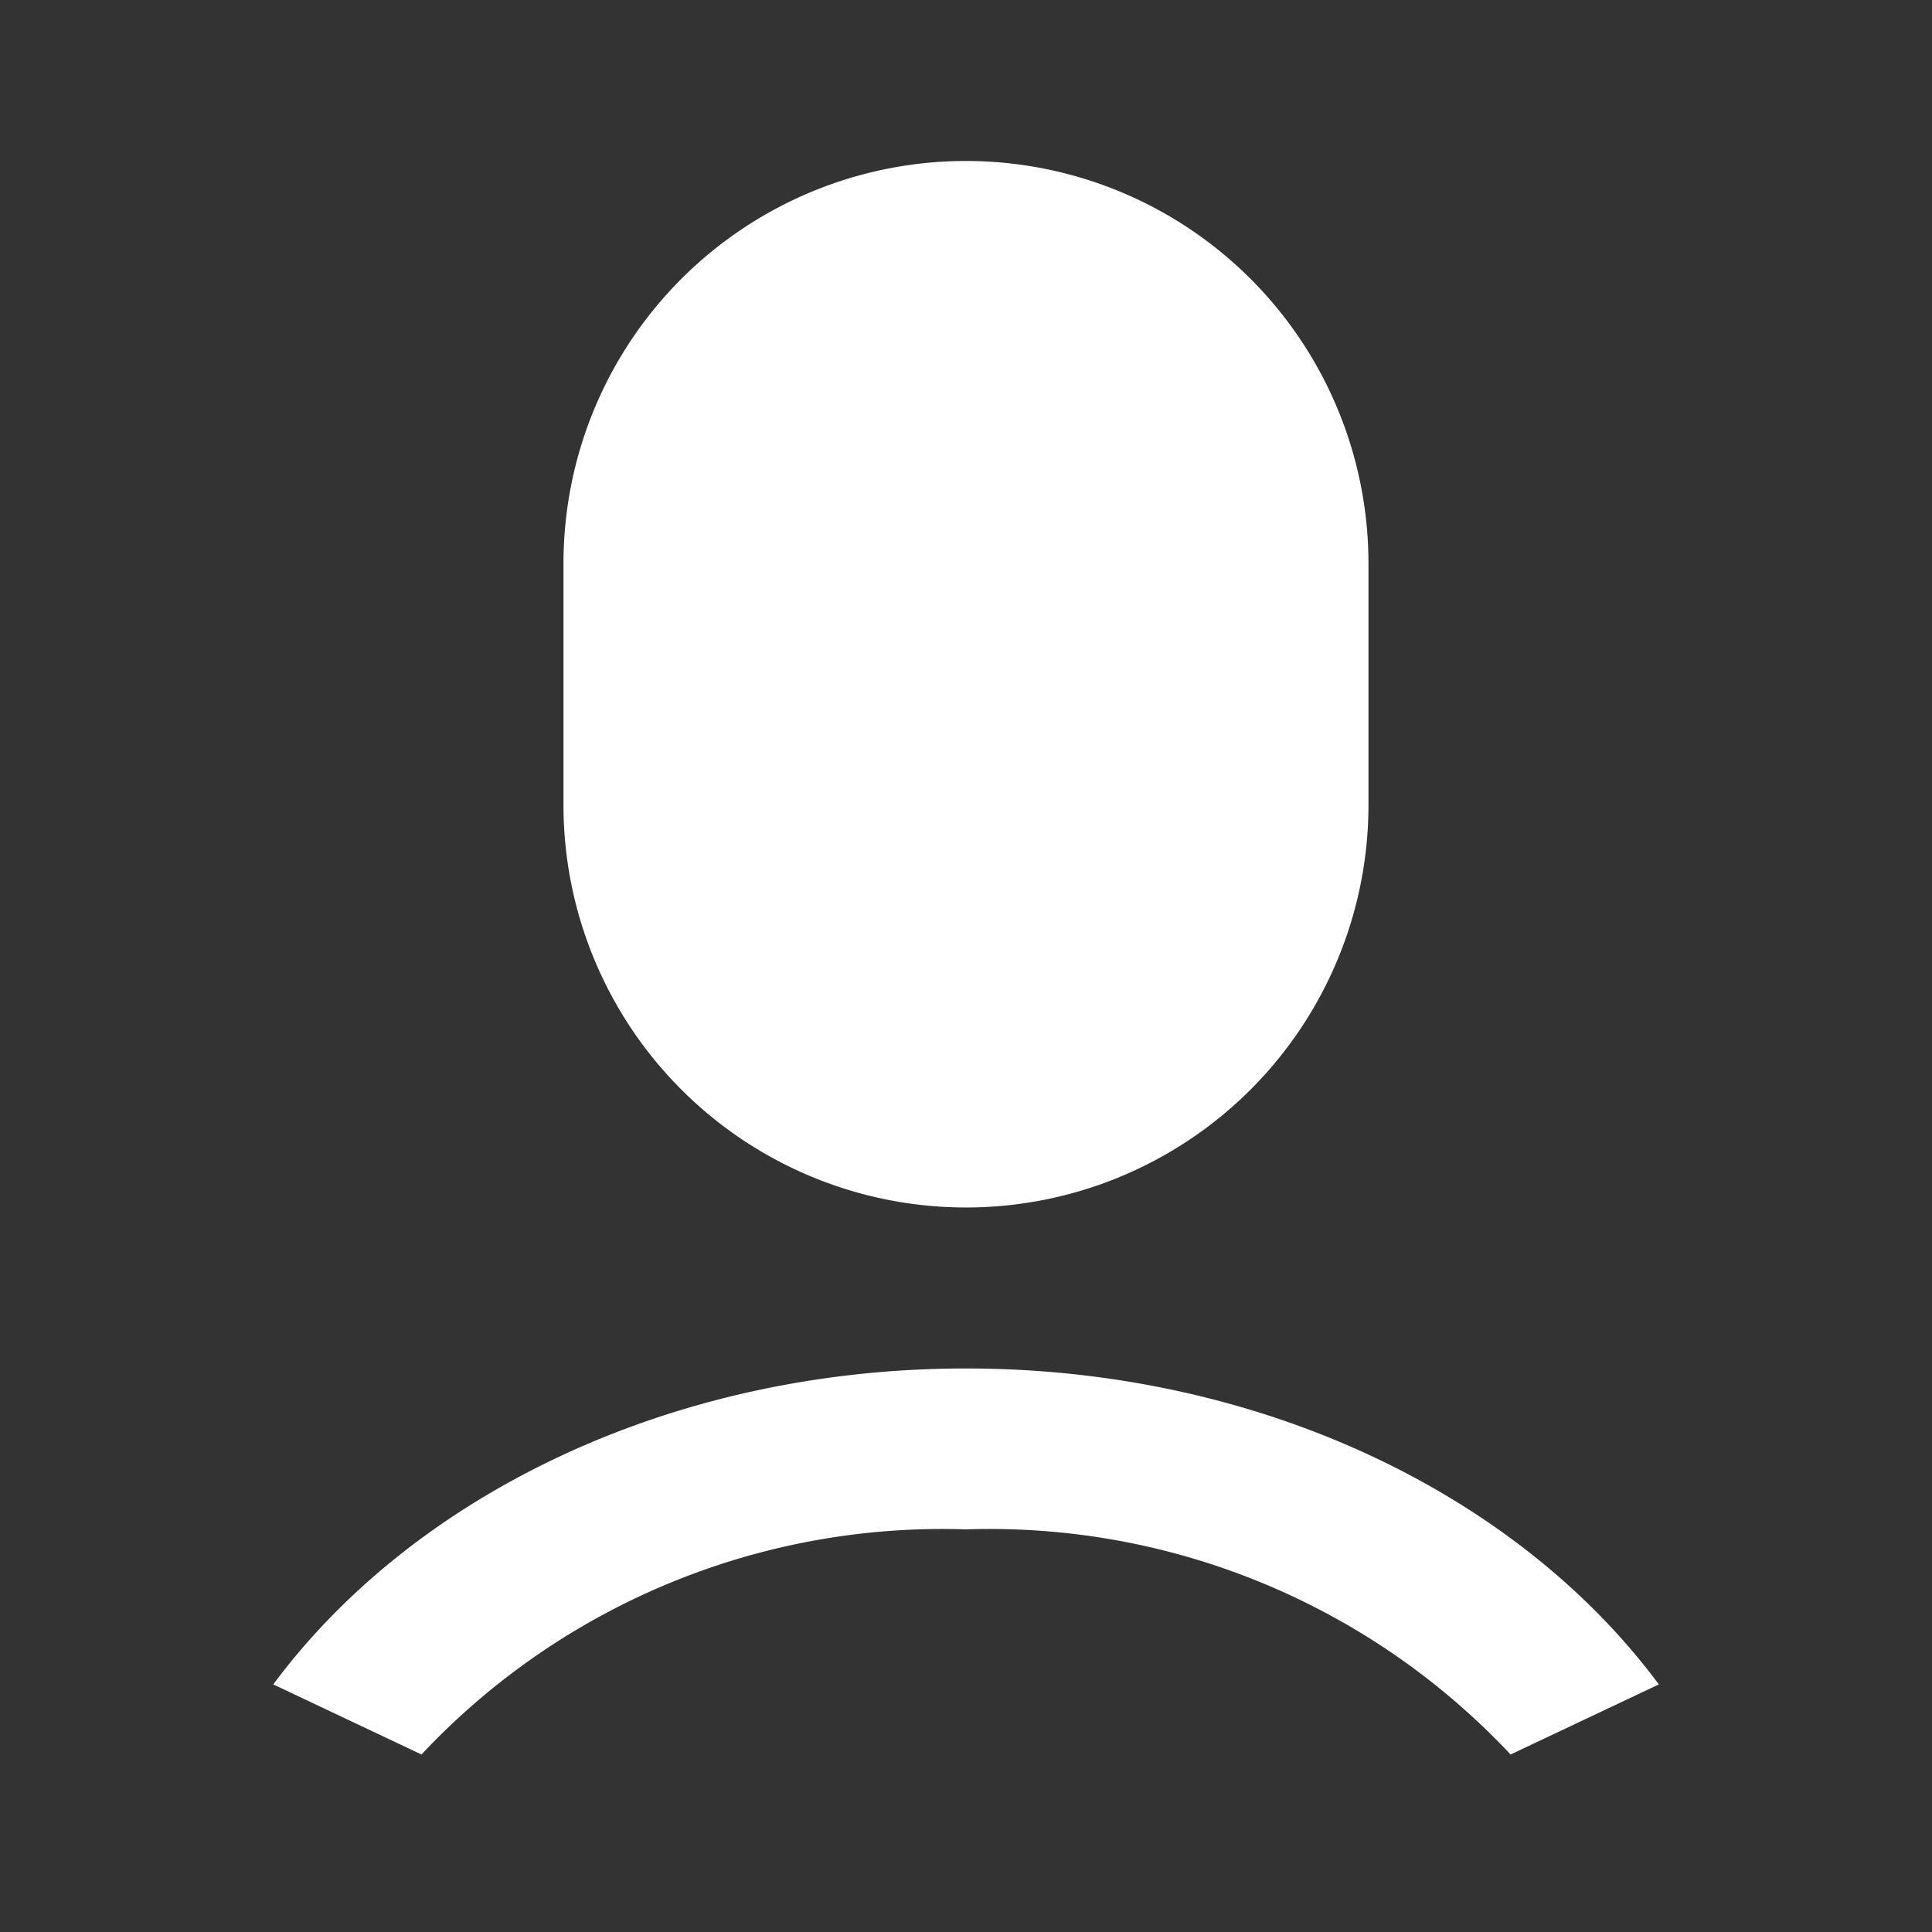 <svg xmlns="http://www.w3.org/2000/svg" width="33.087" height="33.087" viewBox="0 0 33.087 33.087"><rect x="0" y="0" width="33.087" height="33.087" fill="#333333" stroke="none"/><defs><style>.a{fill:none;}.b{fill:#fff;}</style></defs><path class="a" d="M0,0H33.087V33.087H0Z"/><path class="b" d="M15.258,22.679c5.049,0,9.464,2.171,11.866,5.411l-2.539,1.2a12.225,12.225,0,0,0-9.326-3.855,12.225,12.225,0,0,0-9.326,3.855l-2.538-1.2C5.8,24.849,10.21,22.679,15.258,22.679ZM15.258,2a6.893,6.893,0,0,1,6.893,6.893v4.136a6.893,6.893,0,0,1-13.786,0V8.893A6.893,6.893,0,0,1,15.258,2Z" transform="translate(1.285 0.757)"/></svg>